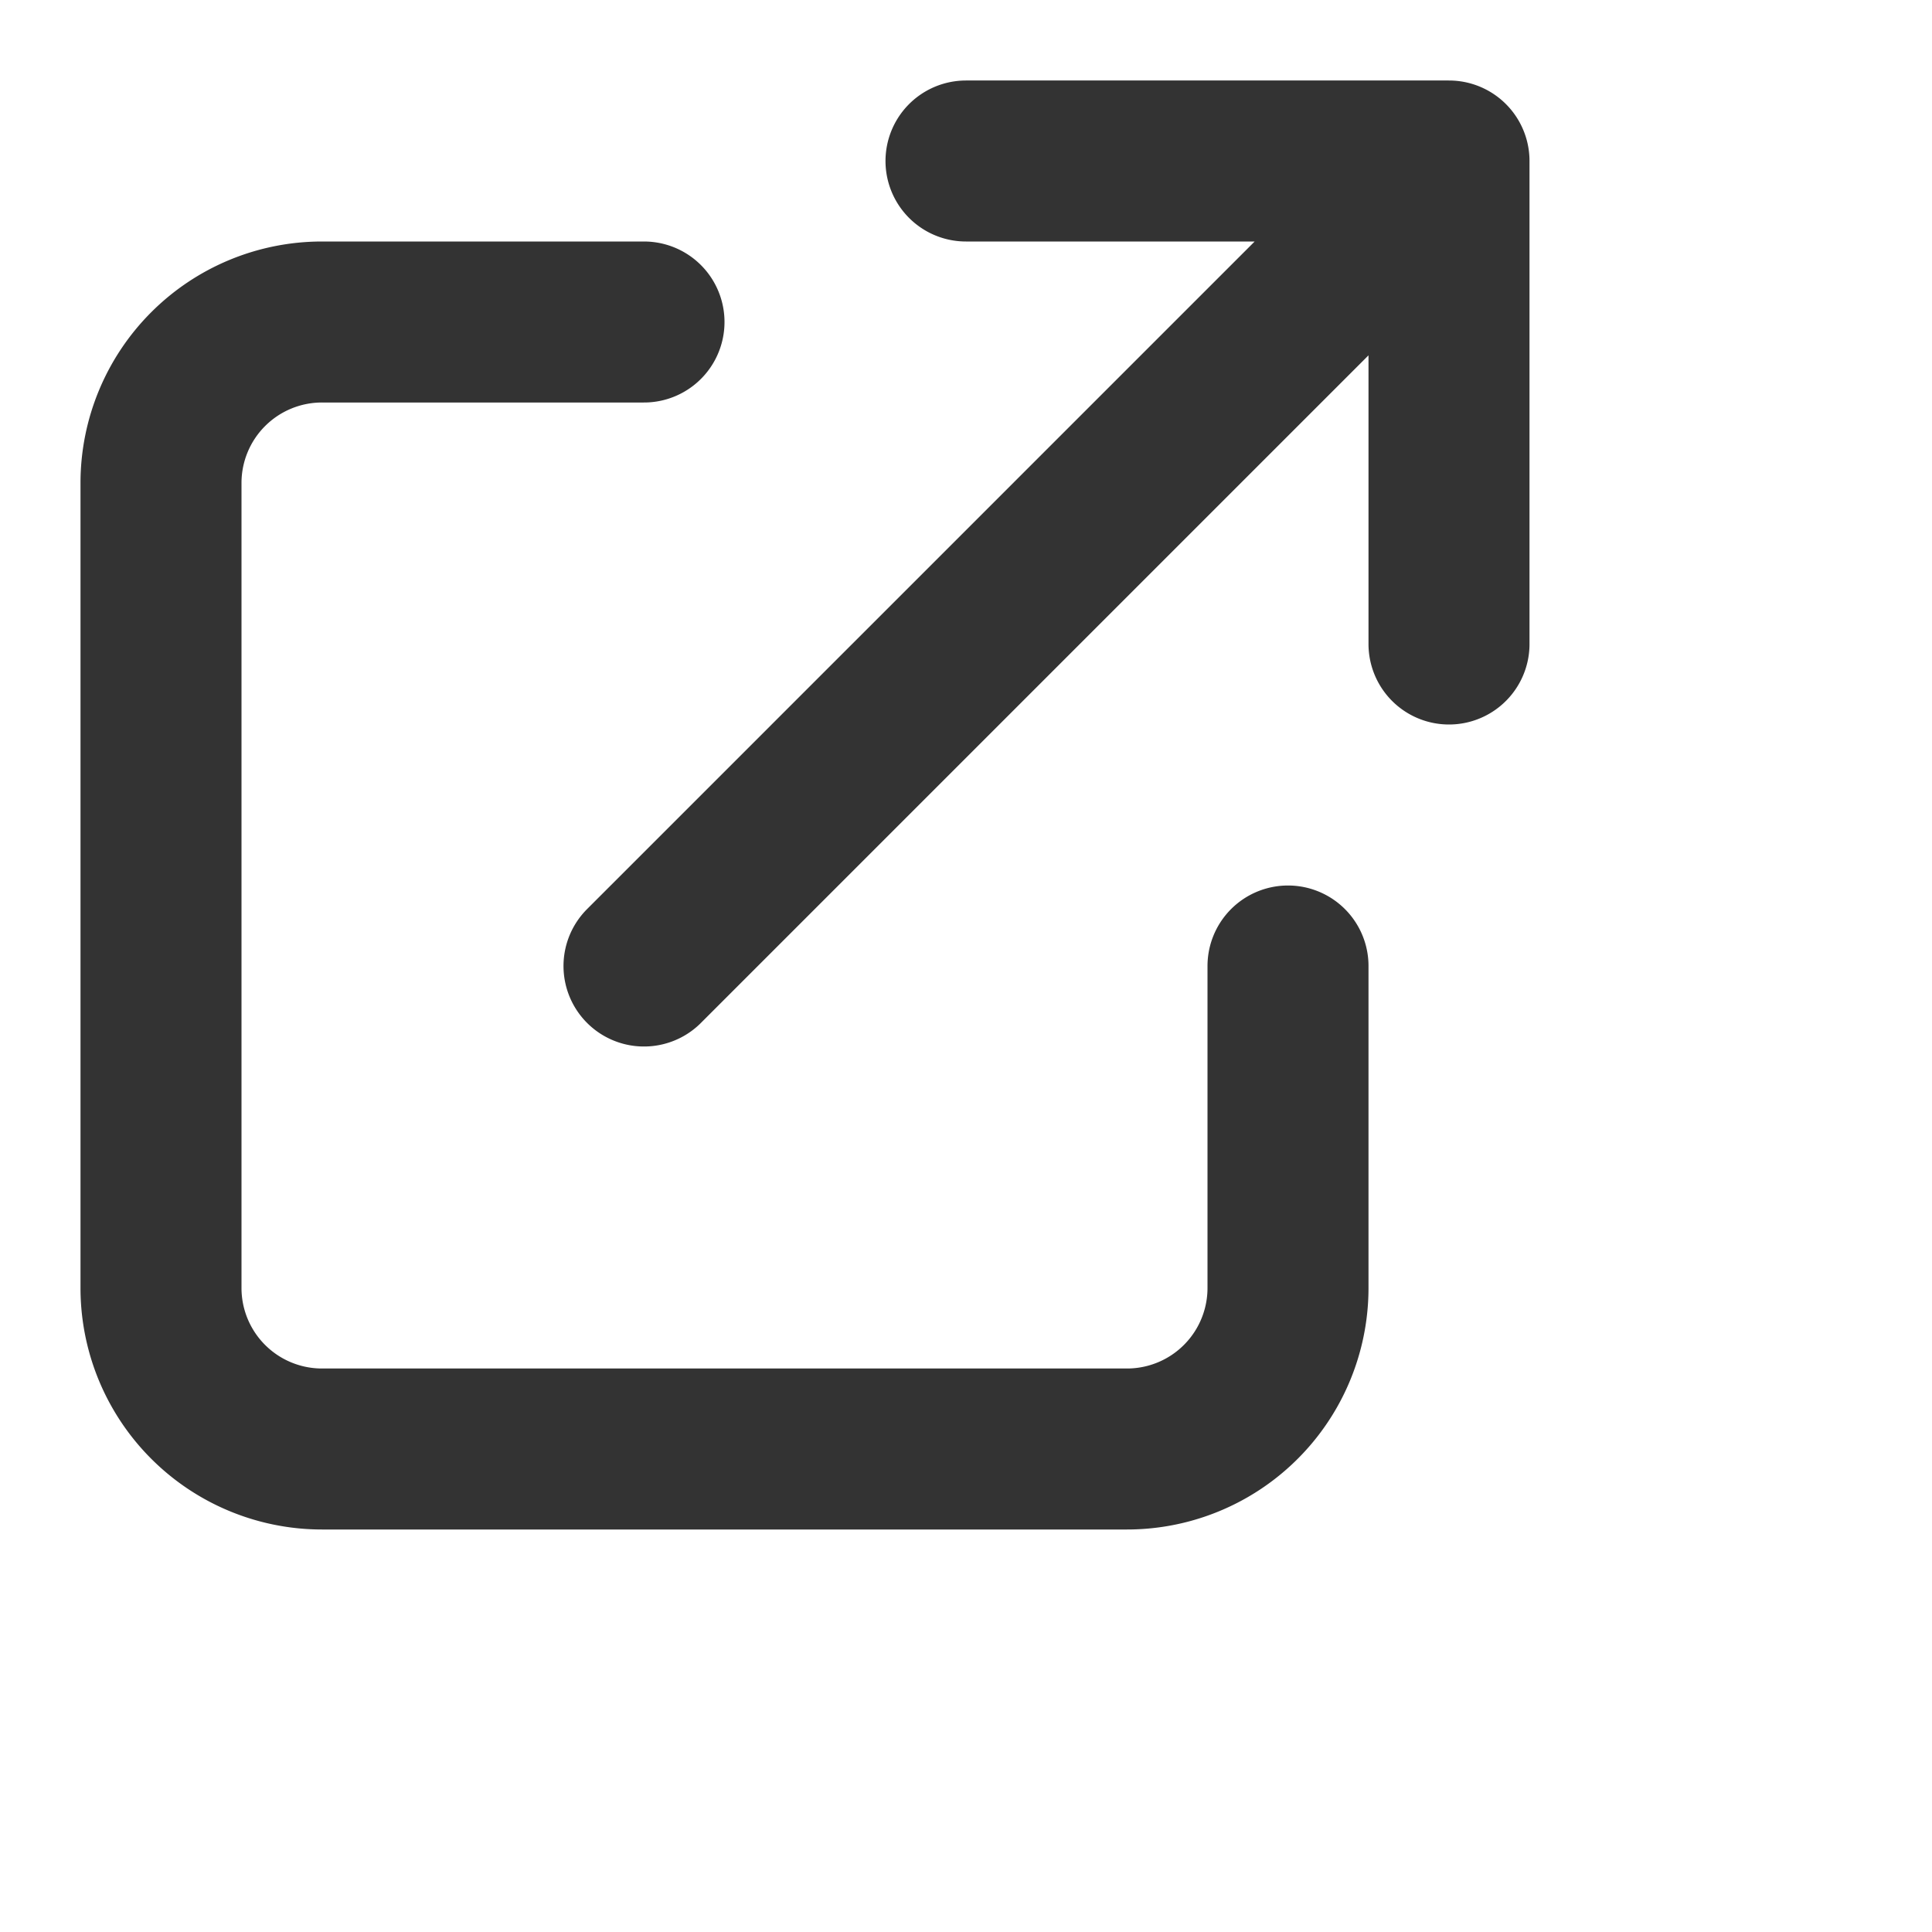 <svg xmlns="http://www.w3.org/2000/svg" class="h-6 w-6" fill="none" viewBox="2 2 24 24" stroke="#333333" stroke-width="2" width="100" height="100">
  <path stroke-linecap="round" stroke-linejoin="round" d="M10 6H6a2 2 0 00-2 2v10a2 2 0 002 2h10a2 2 0 002-2v-4M14 4h6m0 0v6m0-6L10 14" />
</svg>